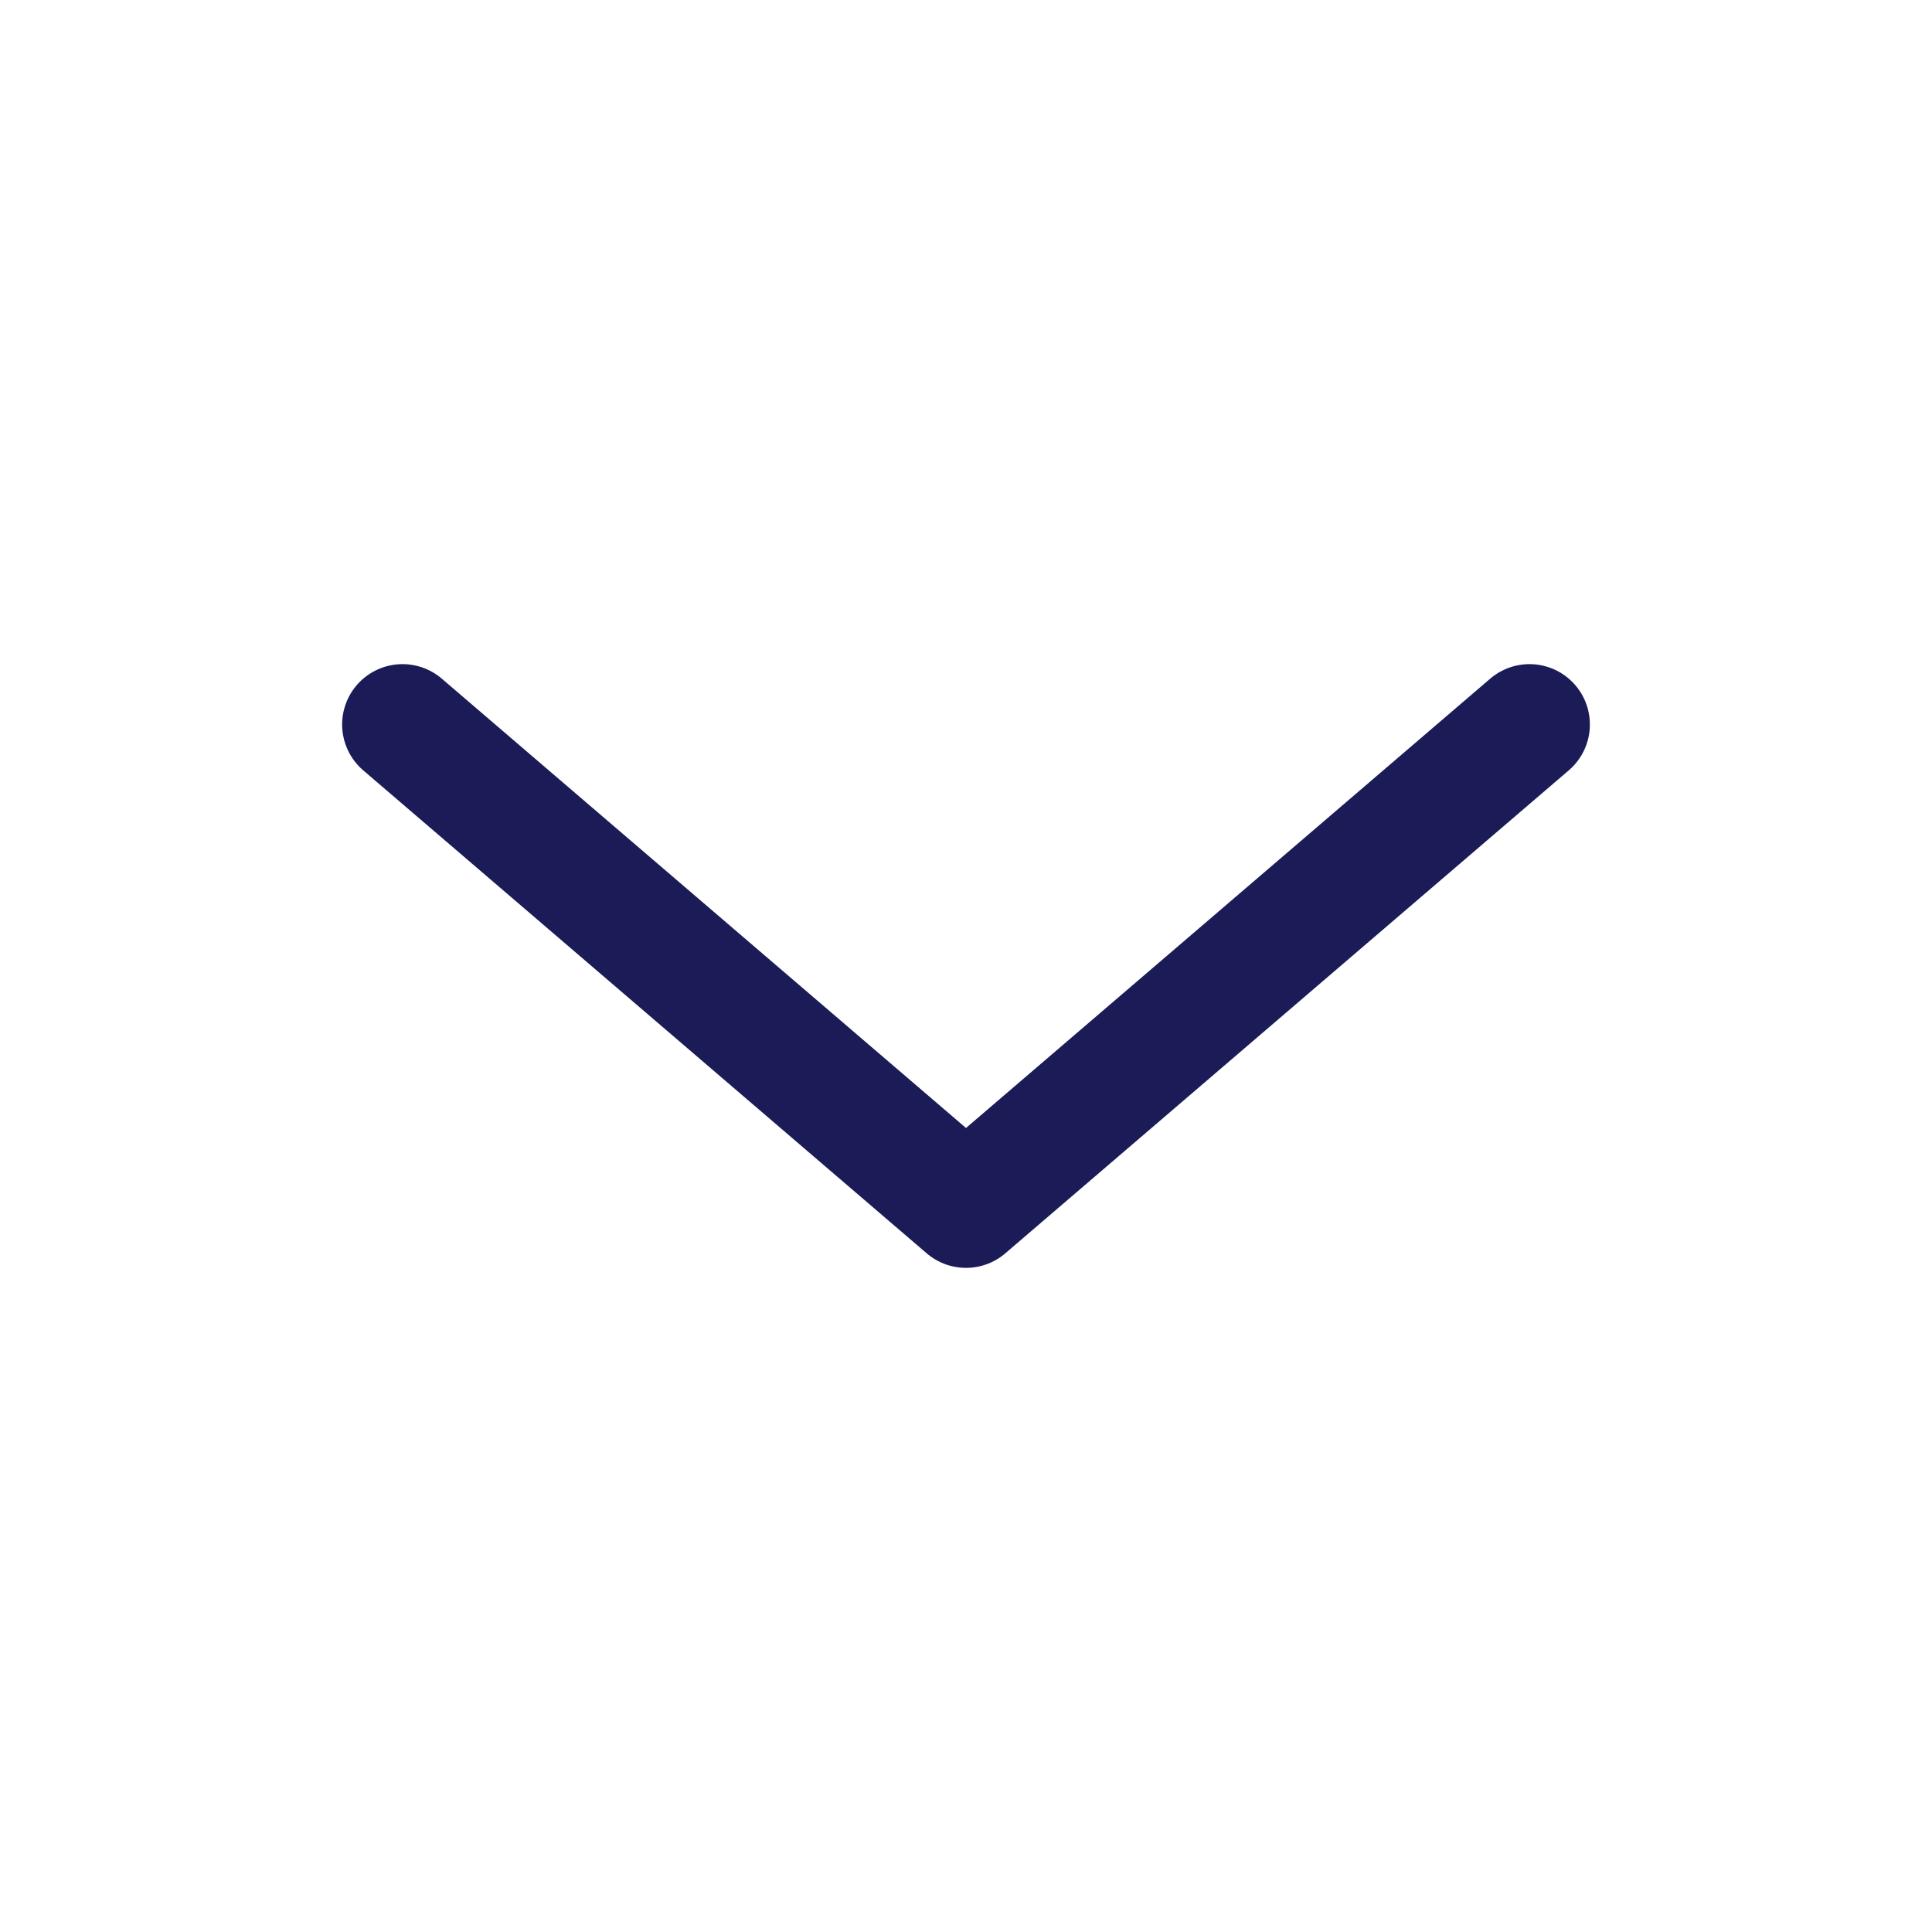 <svg width="24" height="24" viewBox="0 0 24 24" fill="none" xmlns="http://www.w3.org/2000/svg">
<path d="M19 9L12 15L5 9" stroke="#1B1C57" stroke-width="1.5" stroke-linecap="round" stroke-linejoin="round"/>
</svg>
